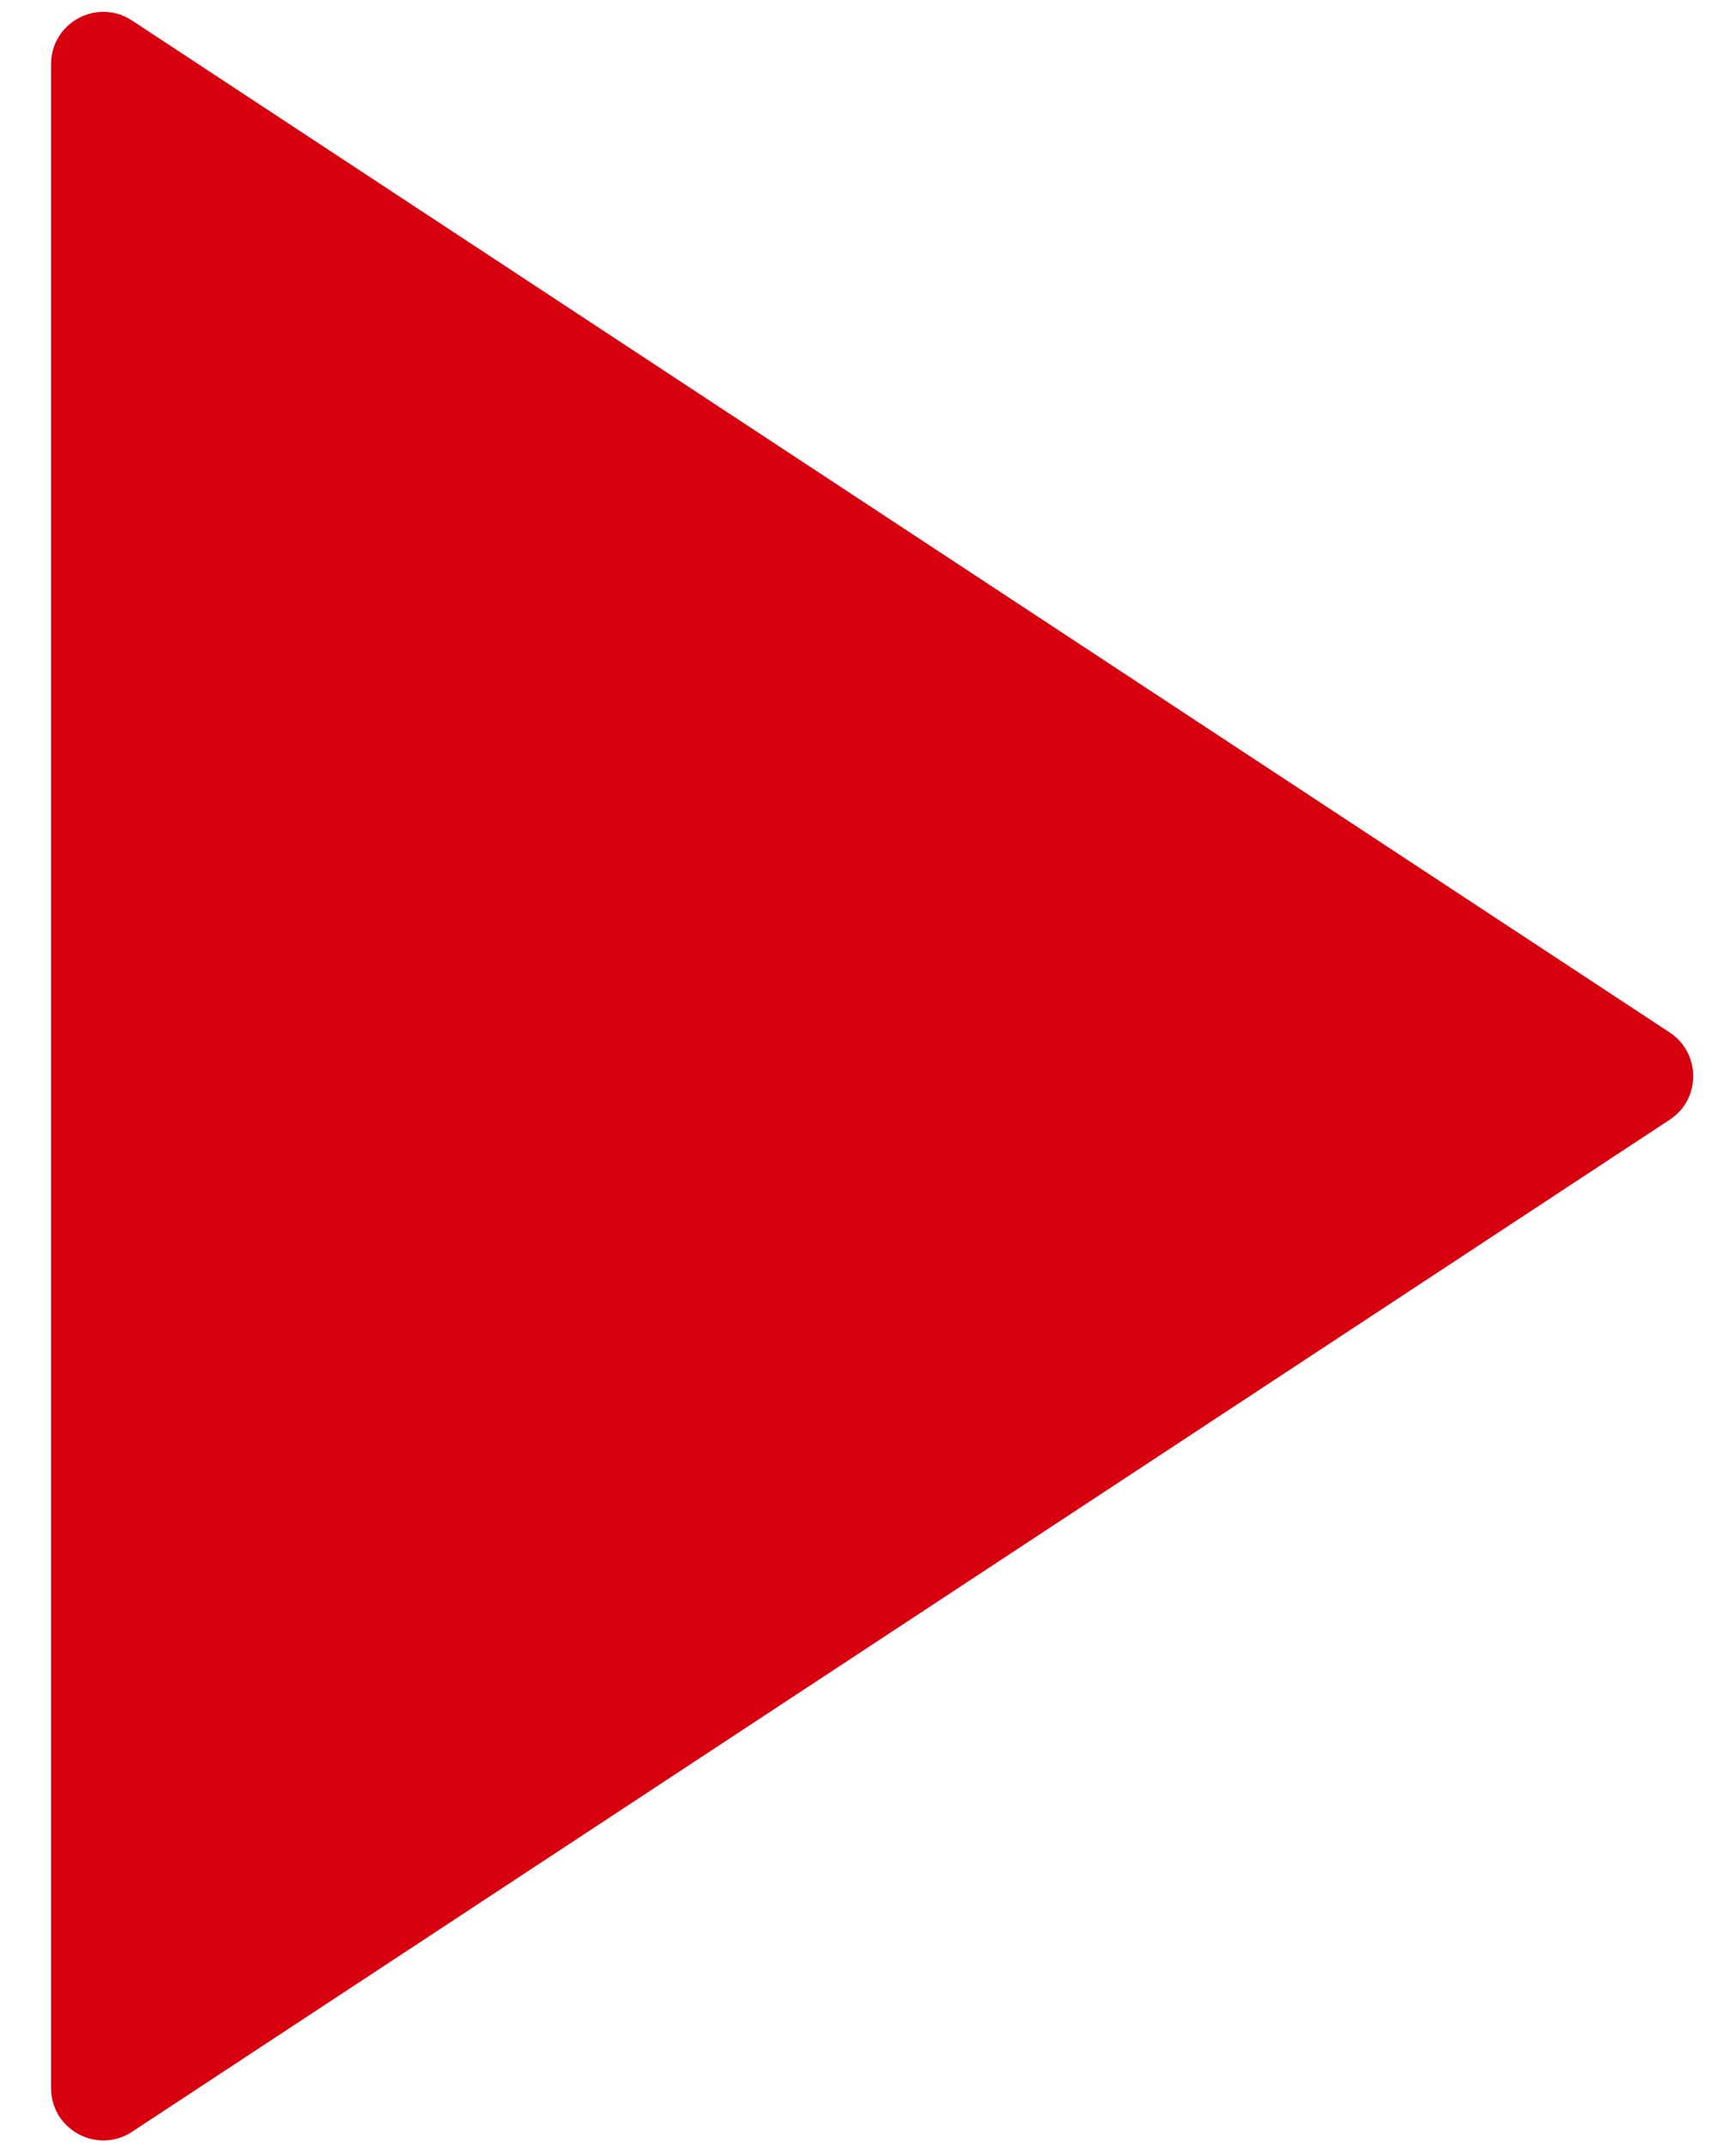 <svg width="17" height="21" viewBox="0 0 17 21" fill="none" xmlns="http://www.w3.org/2000/svg">
<path d="M16.35 10.107C16.658 10.31 16.658 10.76 16.35 10.962L1.293 20.869C0.953 21.093 0.5 20.849 0.5 20.441L0.5 0.628C0.5 0.221 0.953 -0.023 1.293 0.201L16.35 10.107Z" fill="#D7000F"/>
</svg>
